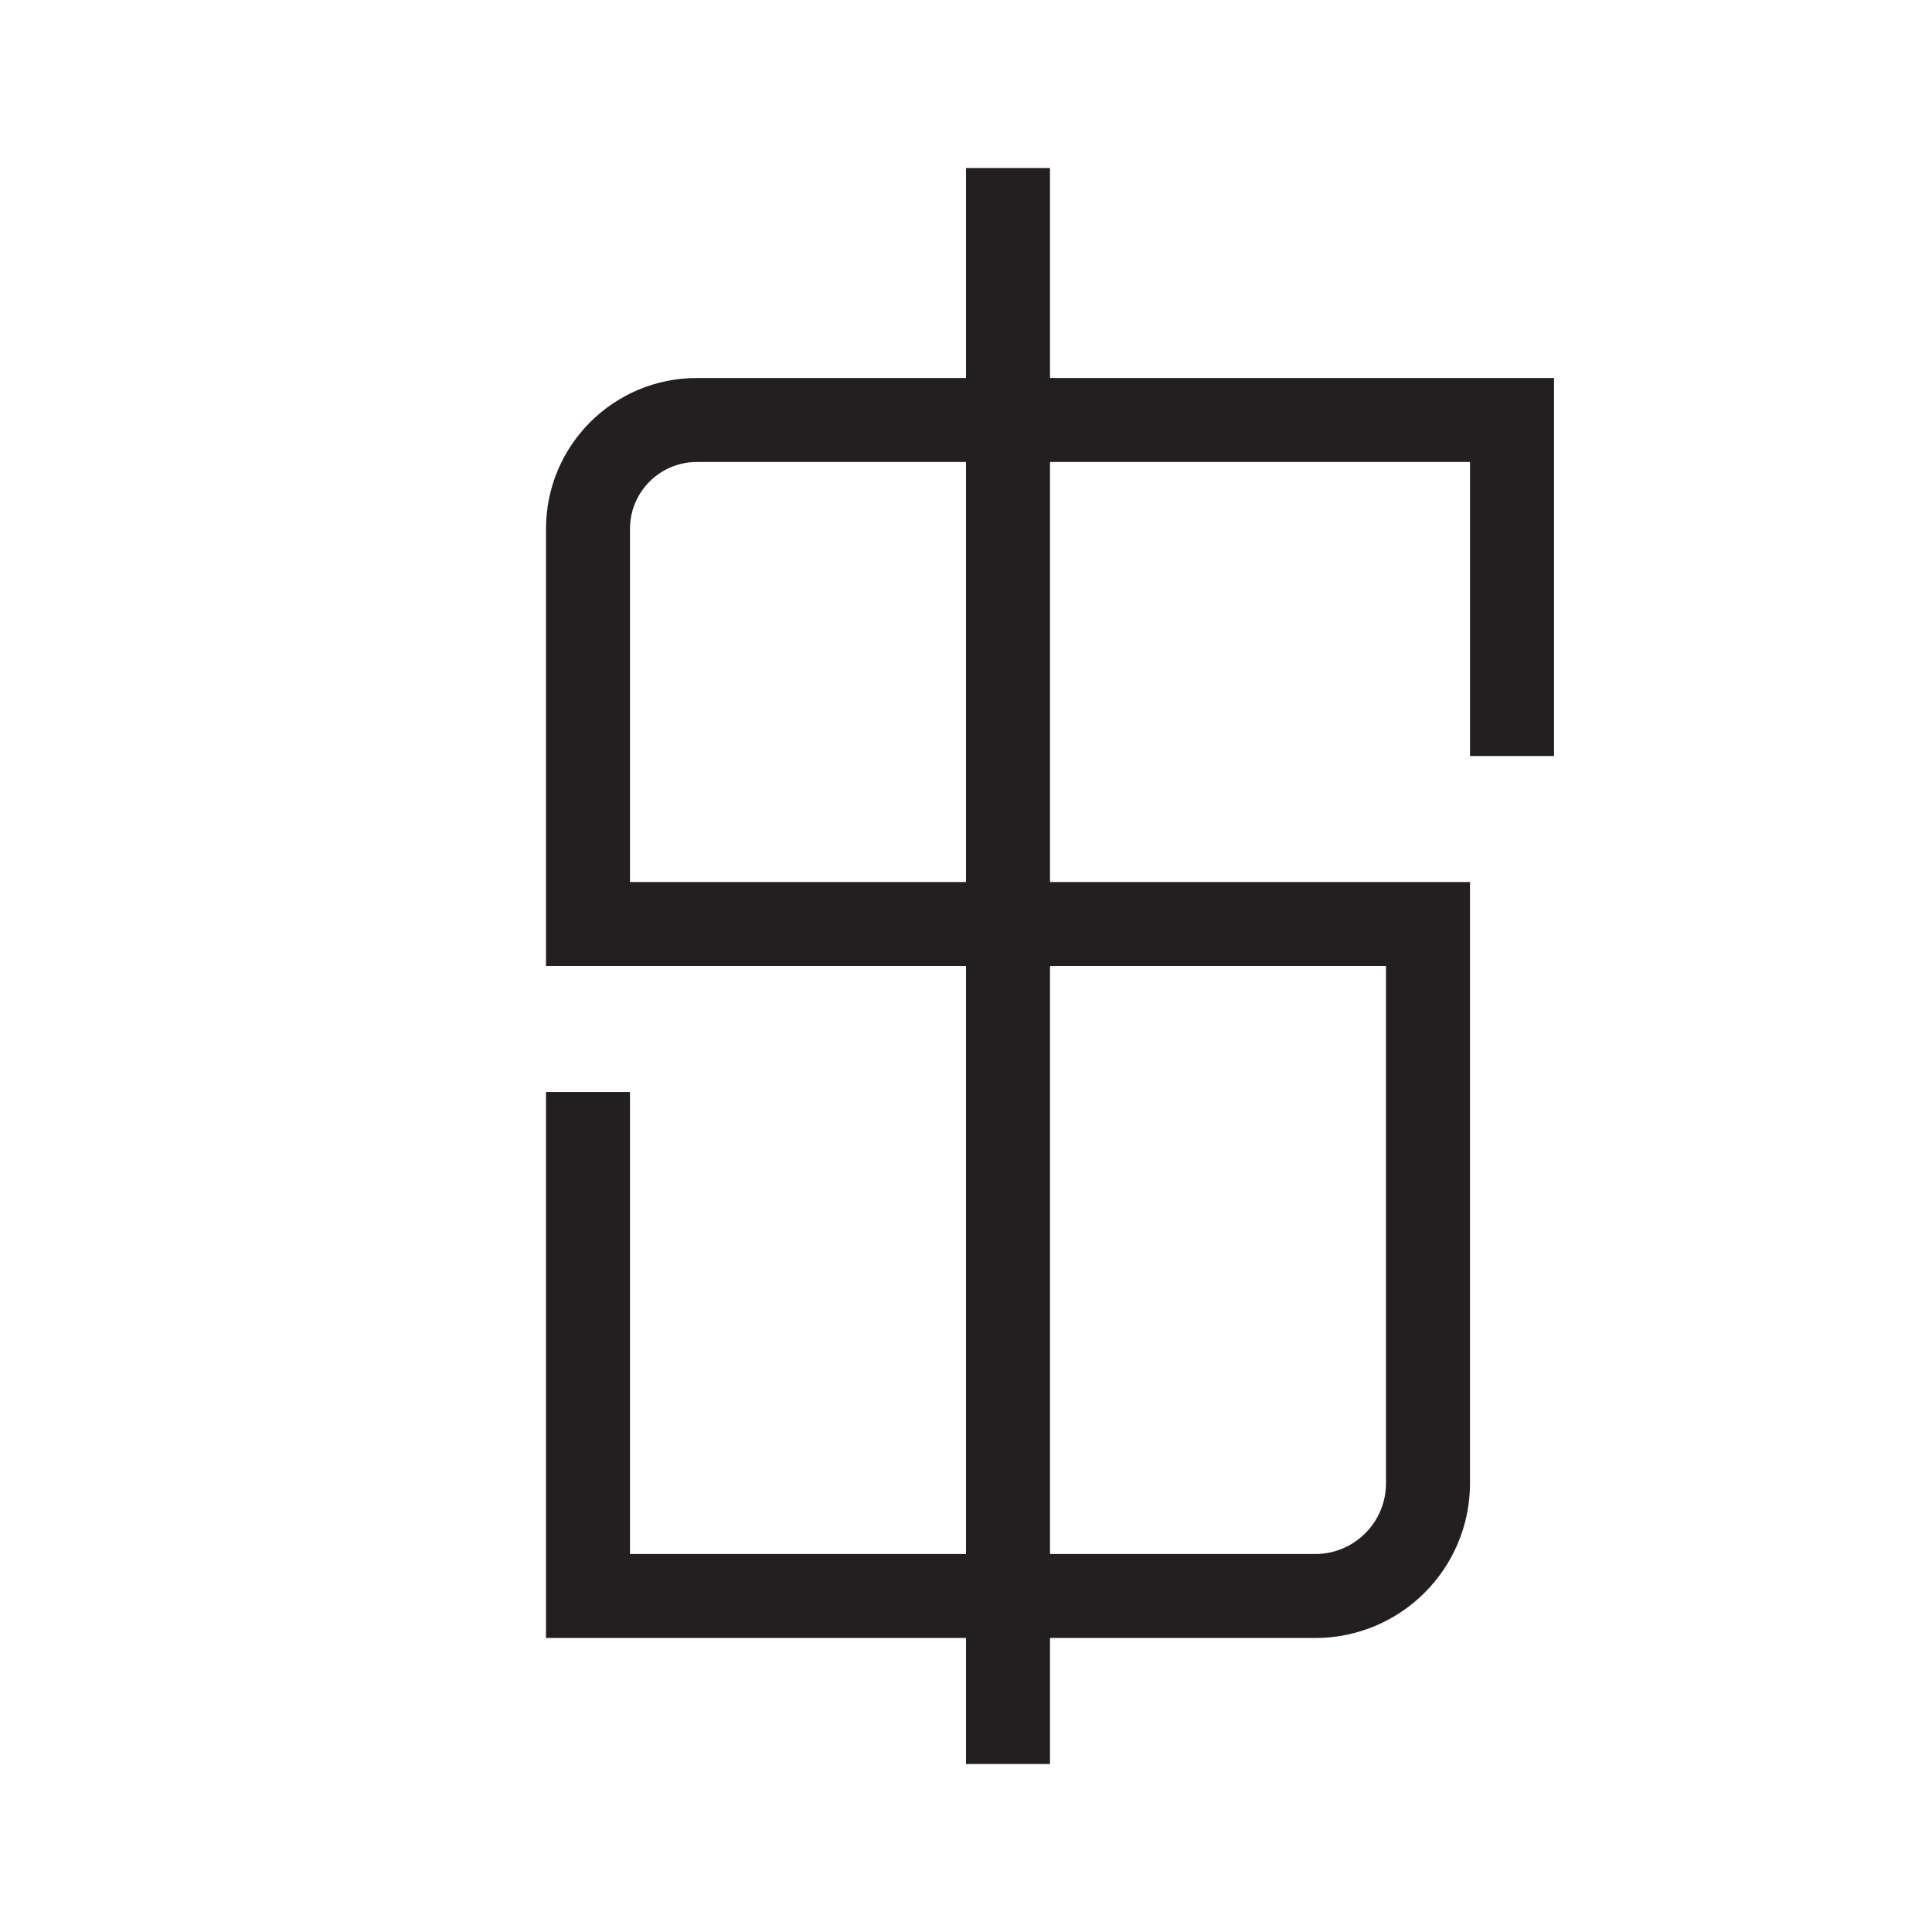 <?xml version="1.0" encoding="UTF-8"?><svg id="icons" xmlns="http://www.w3.org/2000/svg" viewBox="0 0 23 23"><defs><style>.cls-1{fill:none;stroke:#231f20;stroke-miterlimit:10;}</style></defs><path class="cls-1" d="M18,9v-4h-9.705c-.715,0-1.295.58-1.295,1.295v4.705h10v6.657c0,.742-.601,1.343-1.343,1.343H7v-6"/><path class="cls-1" d="M12,2v19"/></svg>